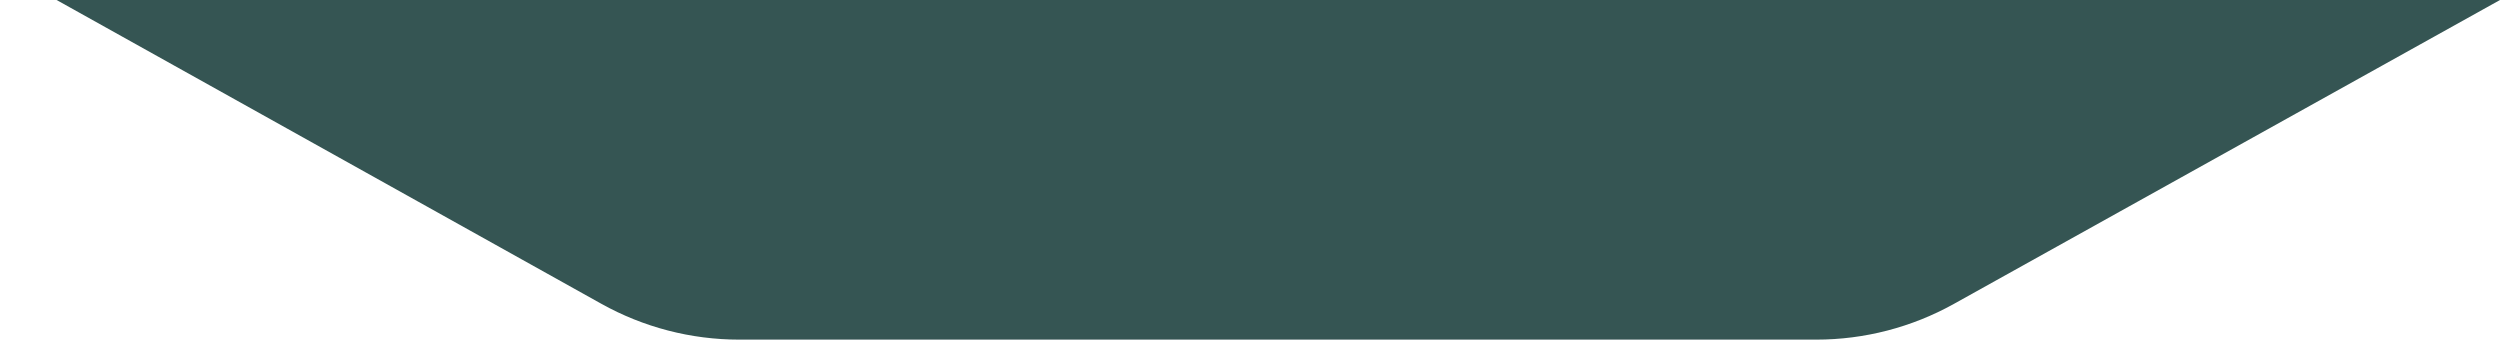 <svg width="265" height="36" viewBox="0 0 265 36" fill="none" xmlns="http://www.w3.org/2000/svg">
<path d="M63.742 32.201L6 0H249H265L207.111 32.214C202.65 34.697 197.629 36 192.523 36H78.353C73.239 36 68.209 34.692 63.742 32.201Z" fill="#355553"/>
</svg>
